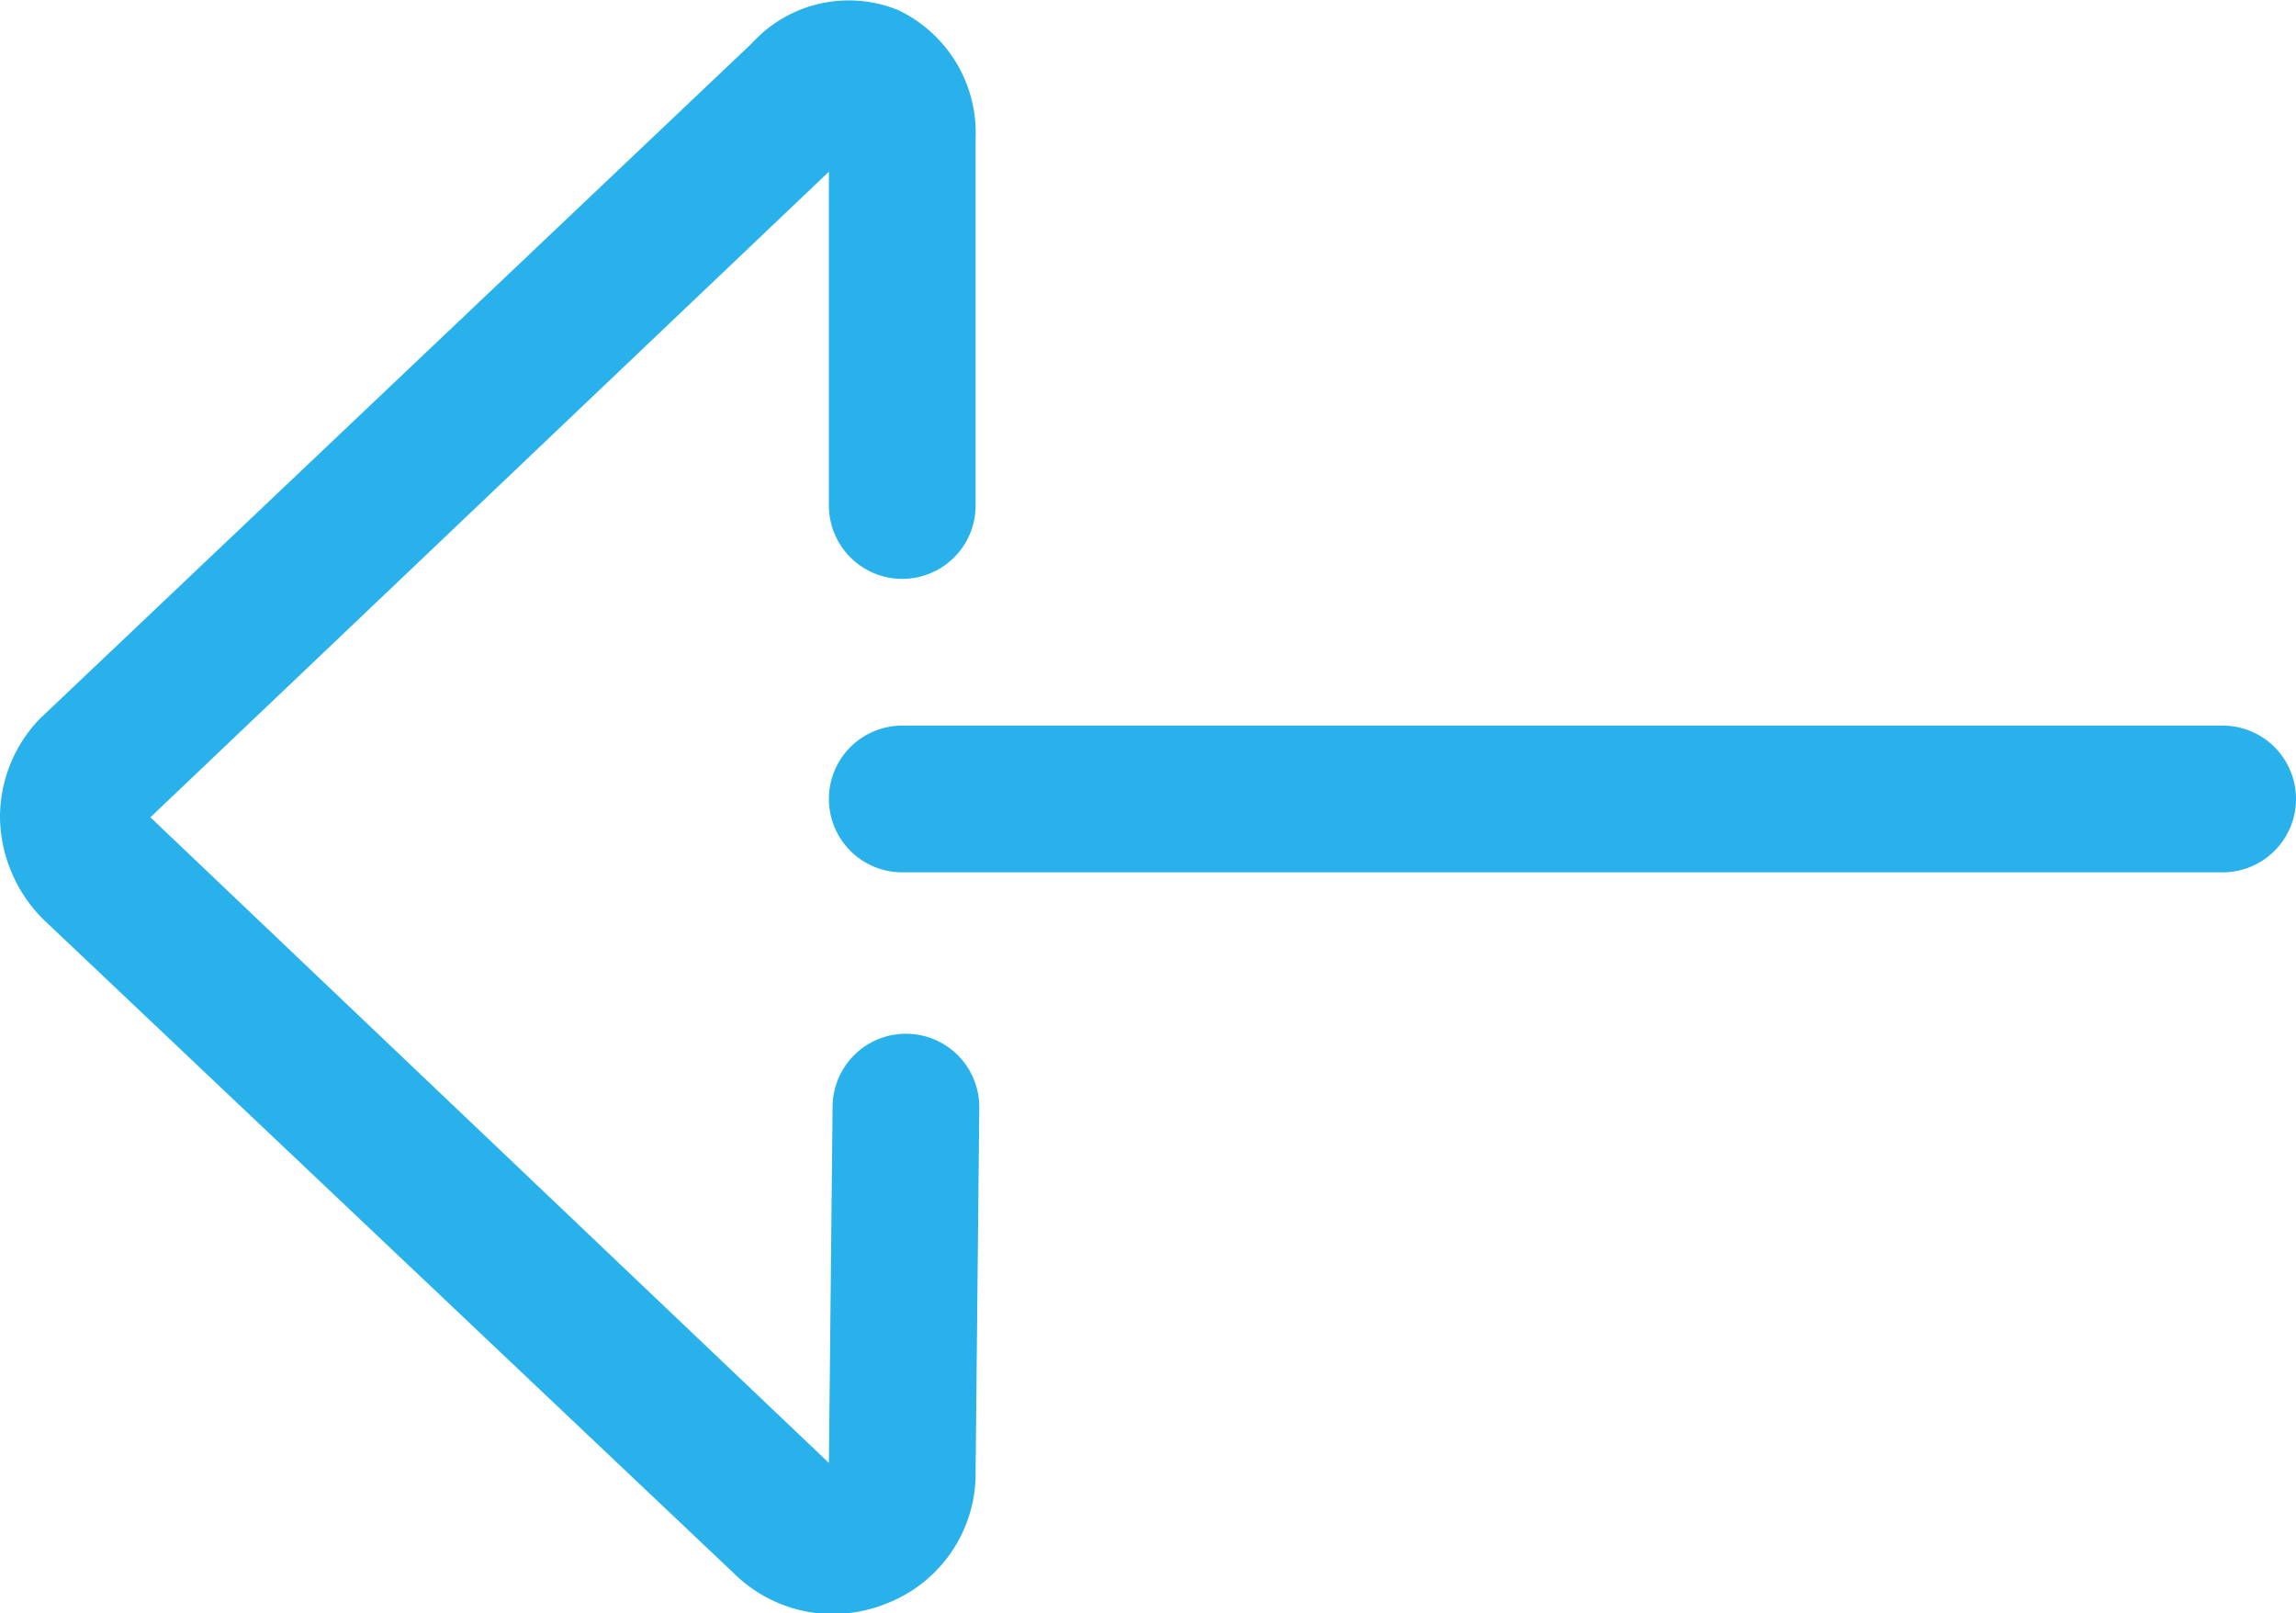 <svg id="Layer_1" data-name="Layer 1" xmlns="http://www.w3.org/2000/svg" viewBox="0 0 62.6 43.98">
<path d="M24.7,28.18a2,2,0,0,0-2,2l-.1,9.7L4.1,22.28,22.6,4.68v9.1a2,2,0,1,0,4,0v-10A3.71,3.71,0,0,0,24.5.28a3.57,3.57,0,0,0-4,.9L1.1,19.58A3.86,3.86,0,0,0,0,22.28a4,4,0,0,0,1.2,2.8L20,42.88A3.86,3.86,0,0,0,22.7,44a4,4,0,0,0,1.5-.3,3.8,3.8,0,0,0,2.4-3.6l.1-9.9A2,2,0,0,0,24.7,28.18Z" style="fill:#28b1eb"/>
<path d="M60.6,19.78h-36a2,2,0,0,0,0,4h36a2,2,0,0,0,0-4Z" style="fill:#28b1eb"/></svg>